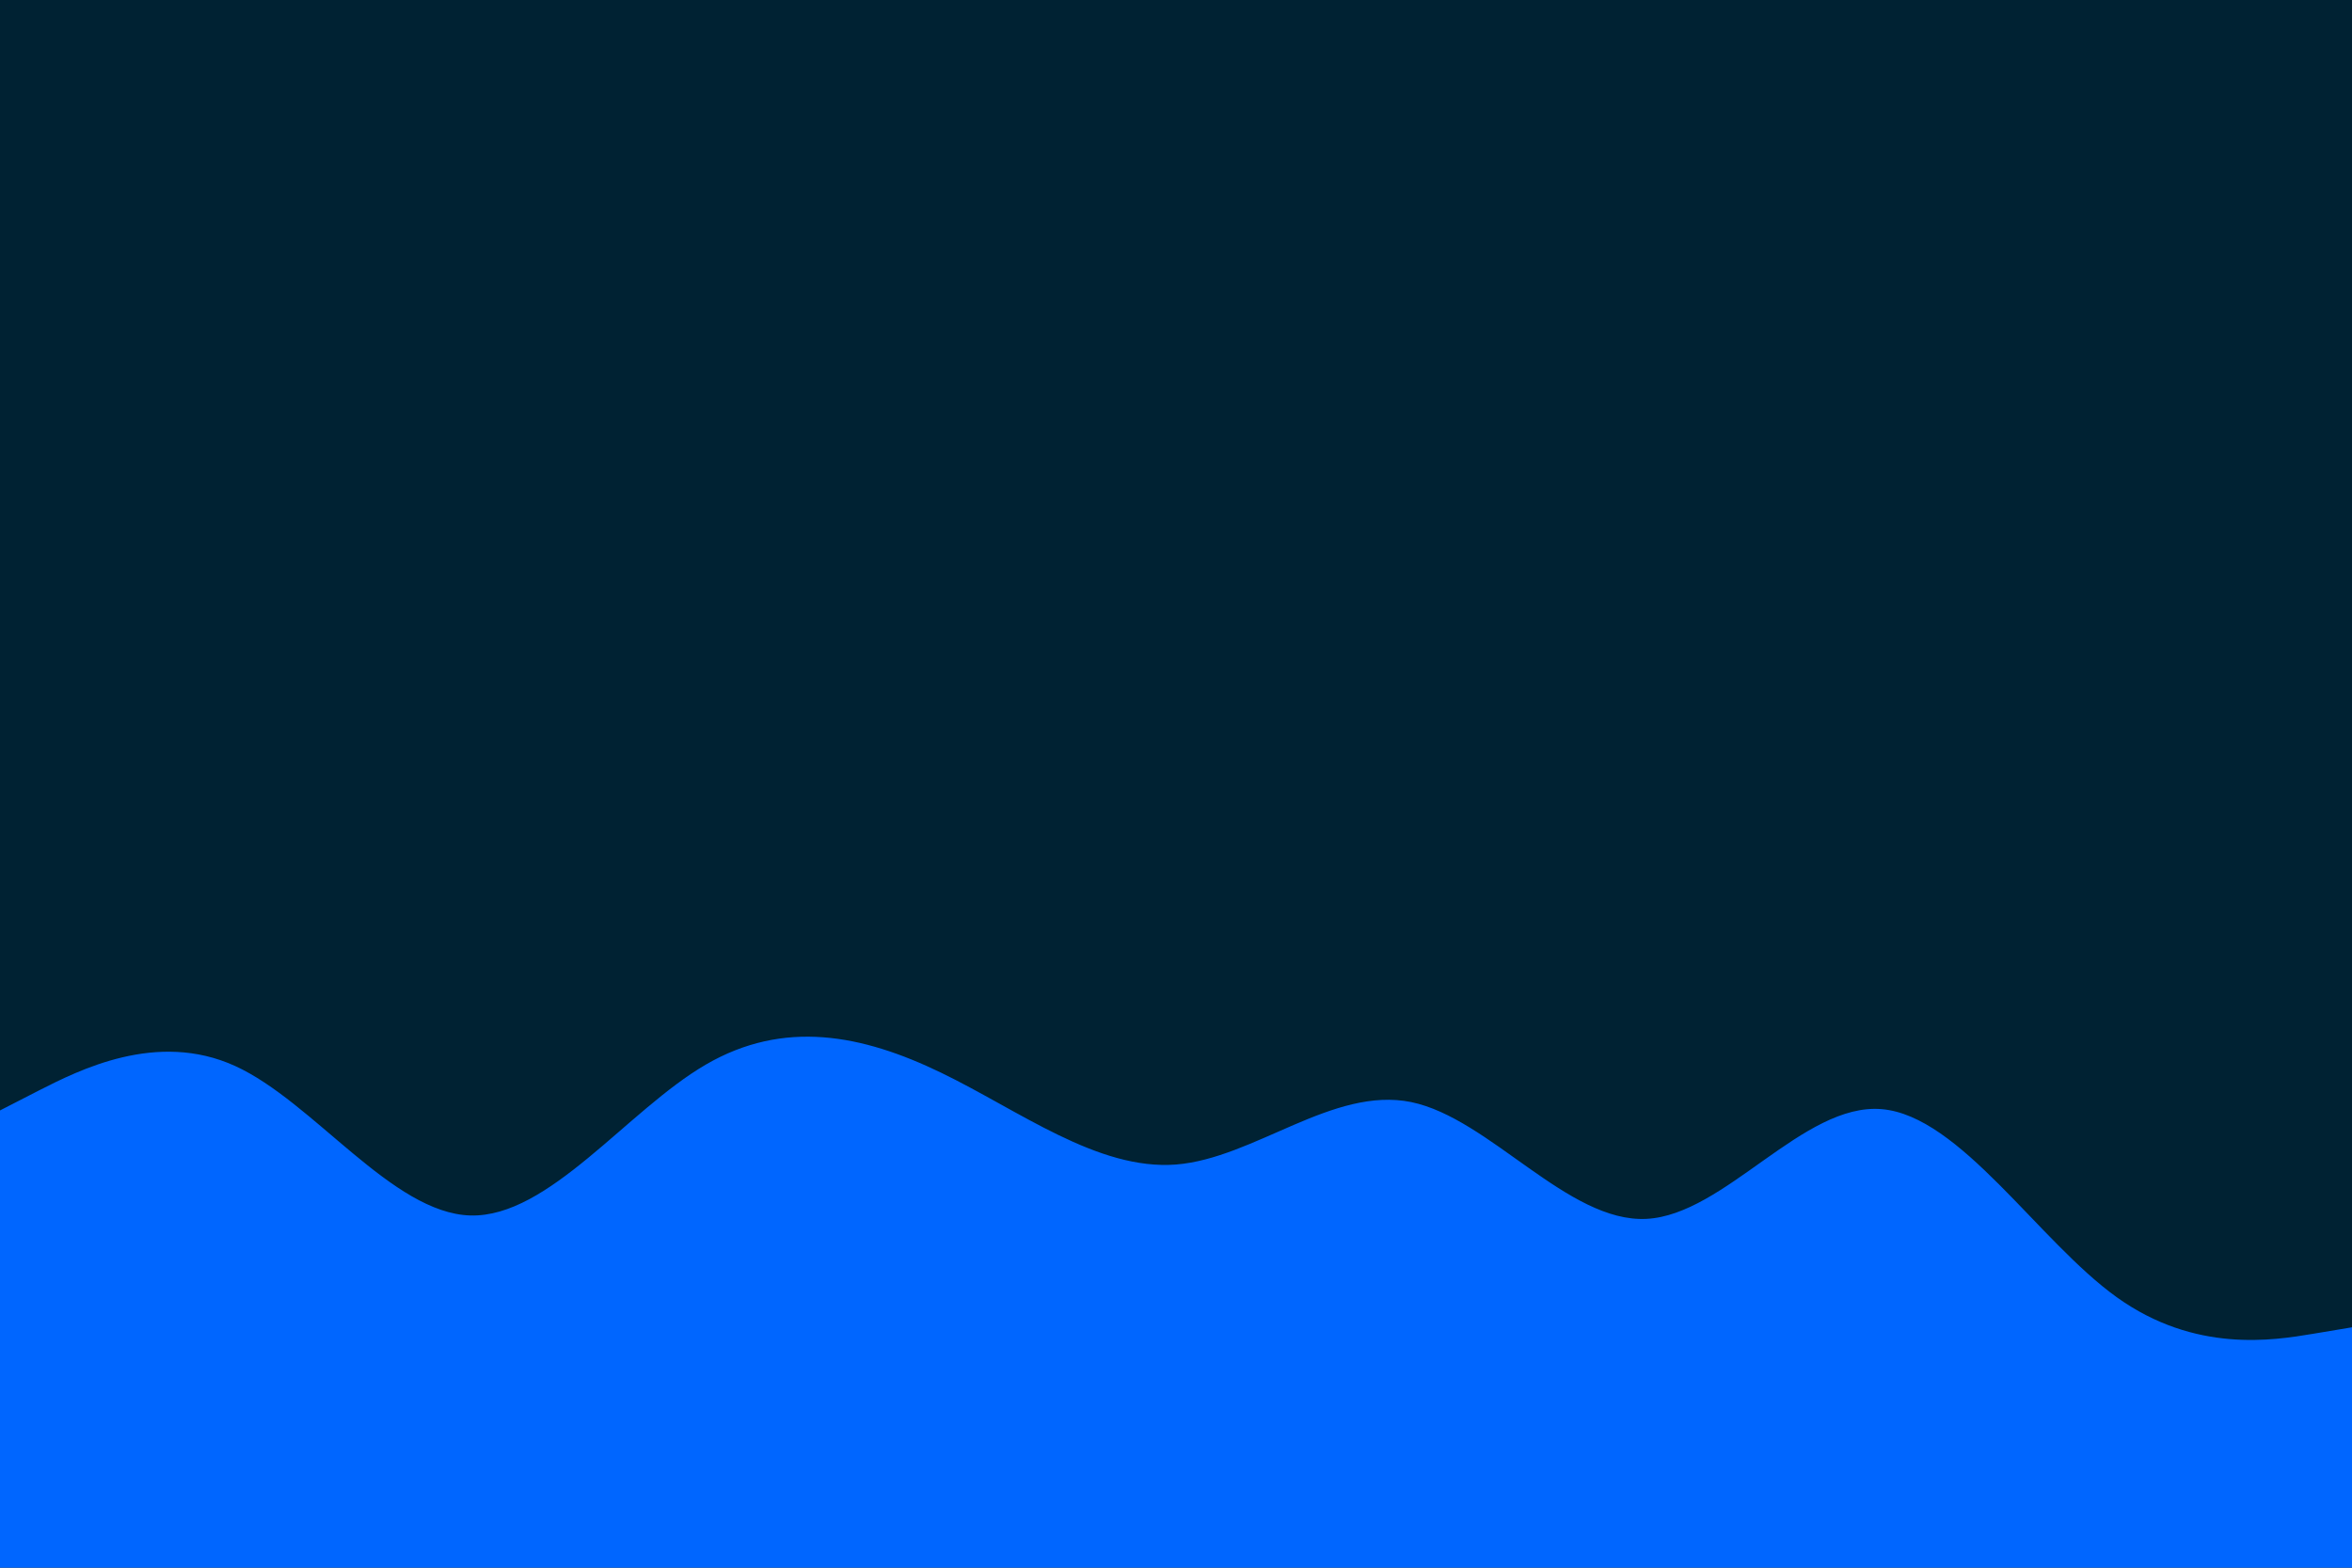 <svg xmlns="http://www.w3.org/2000/svg" width="900" height="600"><path fill="#023" d="M0 0h900v600H0z"/><path fill="#06F" d="m0 425 15-7.7c15-7.6 45-23 75-9.3s60 56.3 90 57.2c30 .8 60-40.2 90-57.7s60-11.5 90 3 60 37.5 90 35.2c30-2.4 60-30 90-23.9 30 6.2 60 46.2 90 44.7s60-44.5 90-42 60 50.5 90 72 60 16.5 75 14l15-2.5v93H0Z"/></svg>